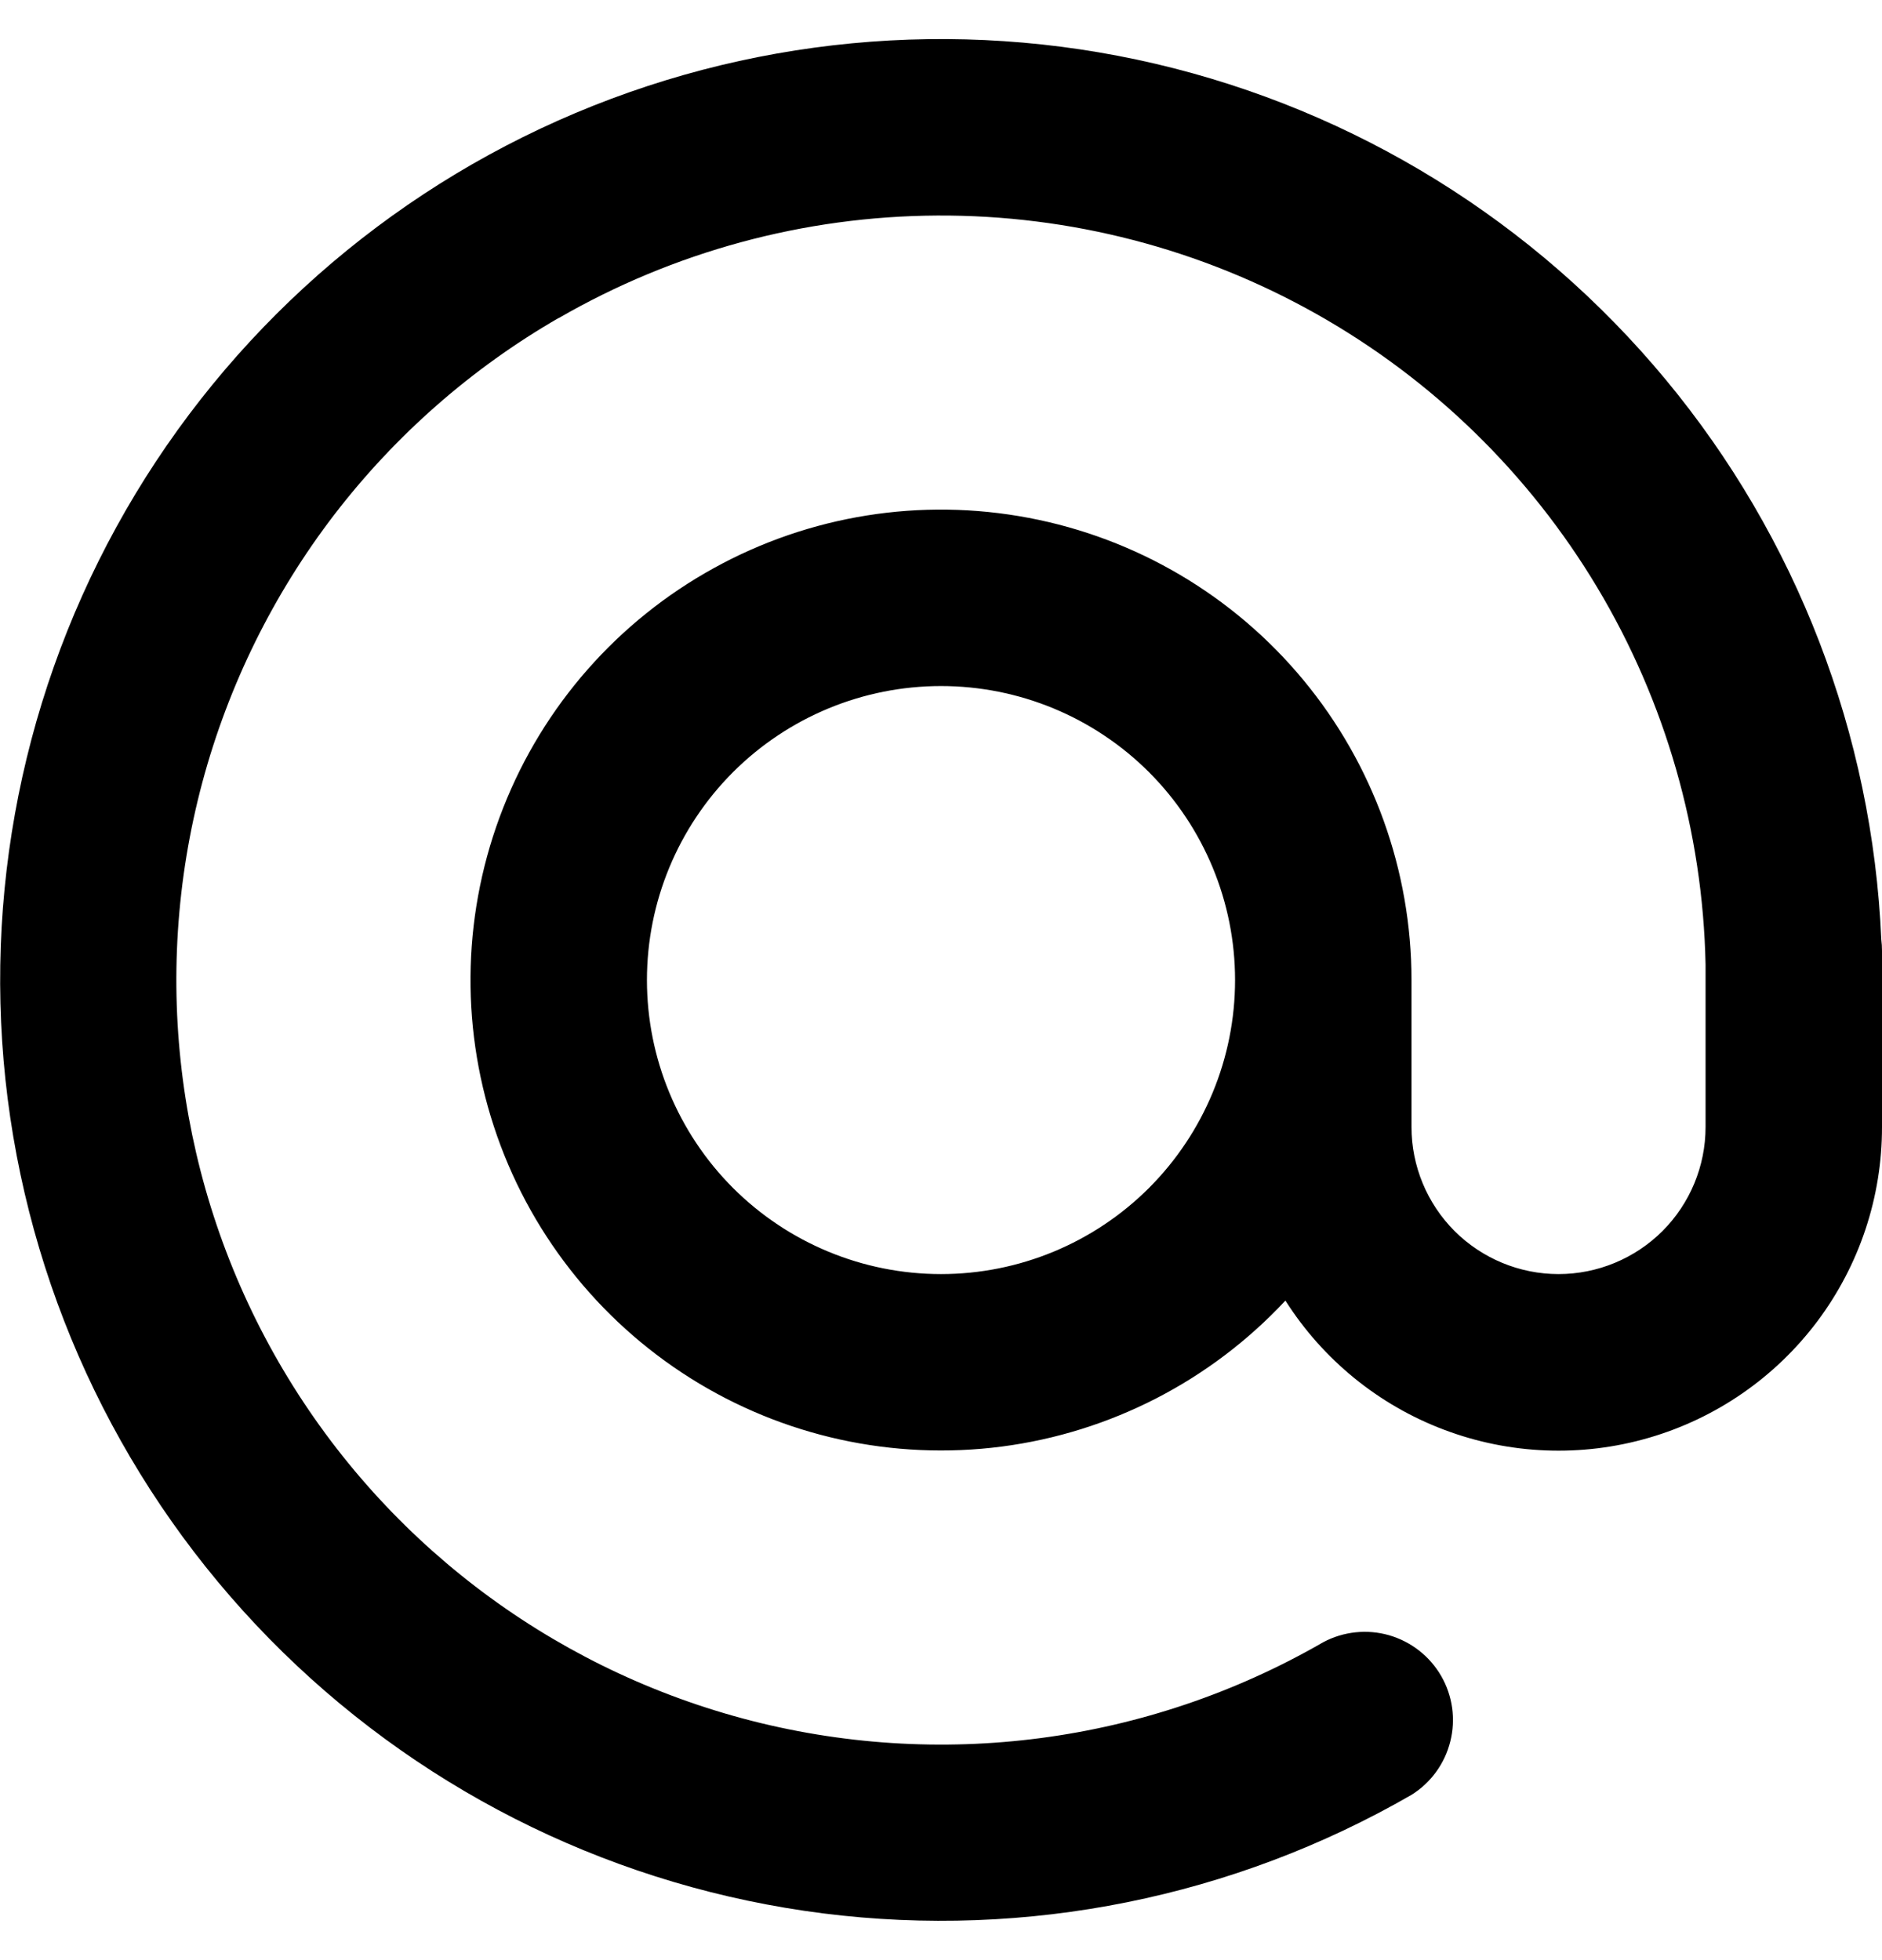 <svg viewBox="0 0 24 25" fill="none" xmlns="http://www.w3.org/2000/svg">
    <path fill-rule="evenodd" clip-rule="evenodd"
        d="M7.125 4.055C6.016 4.695 5.044 5.548 4.264 6.563C3.485 7.579 2.913 8.739 2.581 9.976C1.912 12.474 2.262 15.135 3.555 17.375C4.848 19.615 6.978 21.249 9.476 21.919C11.974 22.588 14.635 22.238 16.875 20.945C17.132 20.808 17.433 20.776 17.713 20.856C17.994 20.937 18.232 21.123 18.378 21.375C18.524 21.628 18.566 21.927 18.495 22.21C18.425 22.493 18.247 22.738 18 22.892C15.731 24.201 13.096 24.732 10.498 24.404C7.899 24.075 5.479 22.906 3.607 21.073C1.736 19.241 0.515 16.846 0.131 14.255C-0.252 11.664 0.223 9.018 1.484 6.722C2.745 4.426 4.722 2.606 7.114 1.539C9.507 0.472 12.182 0.217 14.733 0.813C17.284 1.41 19.569 2.824 21.241 4.841C22.913 6.857 23.878 9.366 23.991 11.983C23.997 12.03 24 12.077 24 12.125V12.281C24.001 12.376 24.001 12.471 24 12.566V14.375C24.001 15.269 23.711 16.138 23.175 16.853C22.639 17.567 21.885 18.089 21.027 18.338C20.169 18.588 19.253 18.552 18.417 18.236C17.581 17.921 16.871 17.342 16.392 16.588C15.44 17.61 14.161 18.269 12.775 18.45C11.389 18.63 9.984 18.321 8.802 17.576C7.62 16.831 6.734 15.697 6.299 14.37C5.863 13.042 5.905 11.604 6.417 10.303C6.928 9.003 7.877 7.922 9.101 7.247C10.324 6.571 11.745 6.344 13.118 6.605C14.491 6.865 15.73 7.597 16.621 8.673C17.512 9.749 18 11.103 18 12.5V14.375C18 14.872 18.198 15.349 18.549 15.701C18.901 16.052 19.378 16.25 19.875 16.25C20.372 16.25 20.849 16.052 21.201 15.701C21.552 15.349 21.75 14.872 21.75 14.375V12.301C21.715 10.606 21.24 8.95 20.37 7.495C19.5 6.041 18.266 4.838 16.79 4.006C15.313 3.173 13.645 2.74 11.951 2.749C10.256 2.758 8.593 3.209 7.125 4.057V4.055ZM15.75 12.5C15.75 11.505 15.355 10.552 14.652 9.848C13.948 9.145 12.995 8.75 12 8.75C11.005 8.75 10.052 9.145 9.348 9.848C8.645 10.552 8.25 11.505 8.25 12.5C8.25 13.495 8.645 14.448 9.348 15.152C10.052 15.855 11.005 16.25 12 16.25C12.995 16.25 13.948 15.855 14.652 15.152C15.355 14.448 15.75 13.495 15.75 12.5Z"
        fill="currentColor" />
</svg>